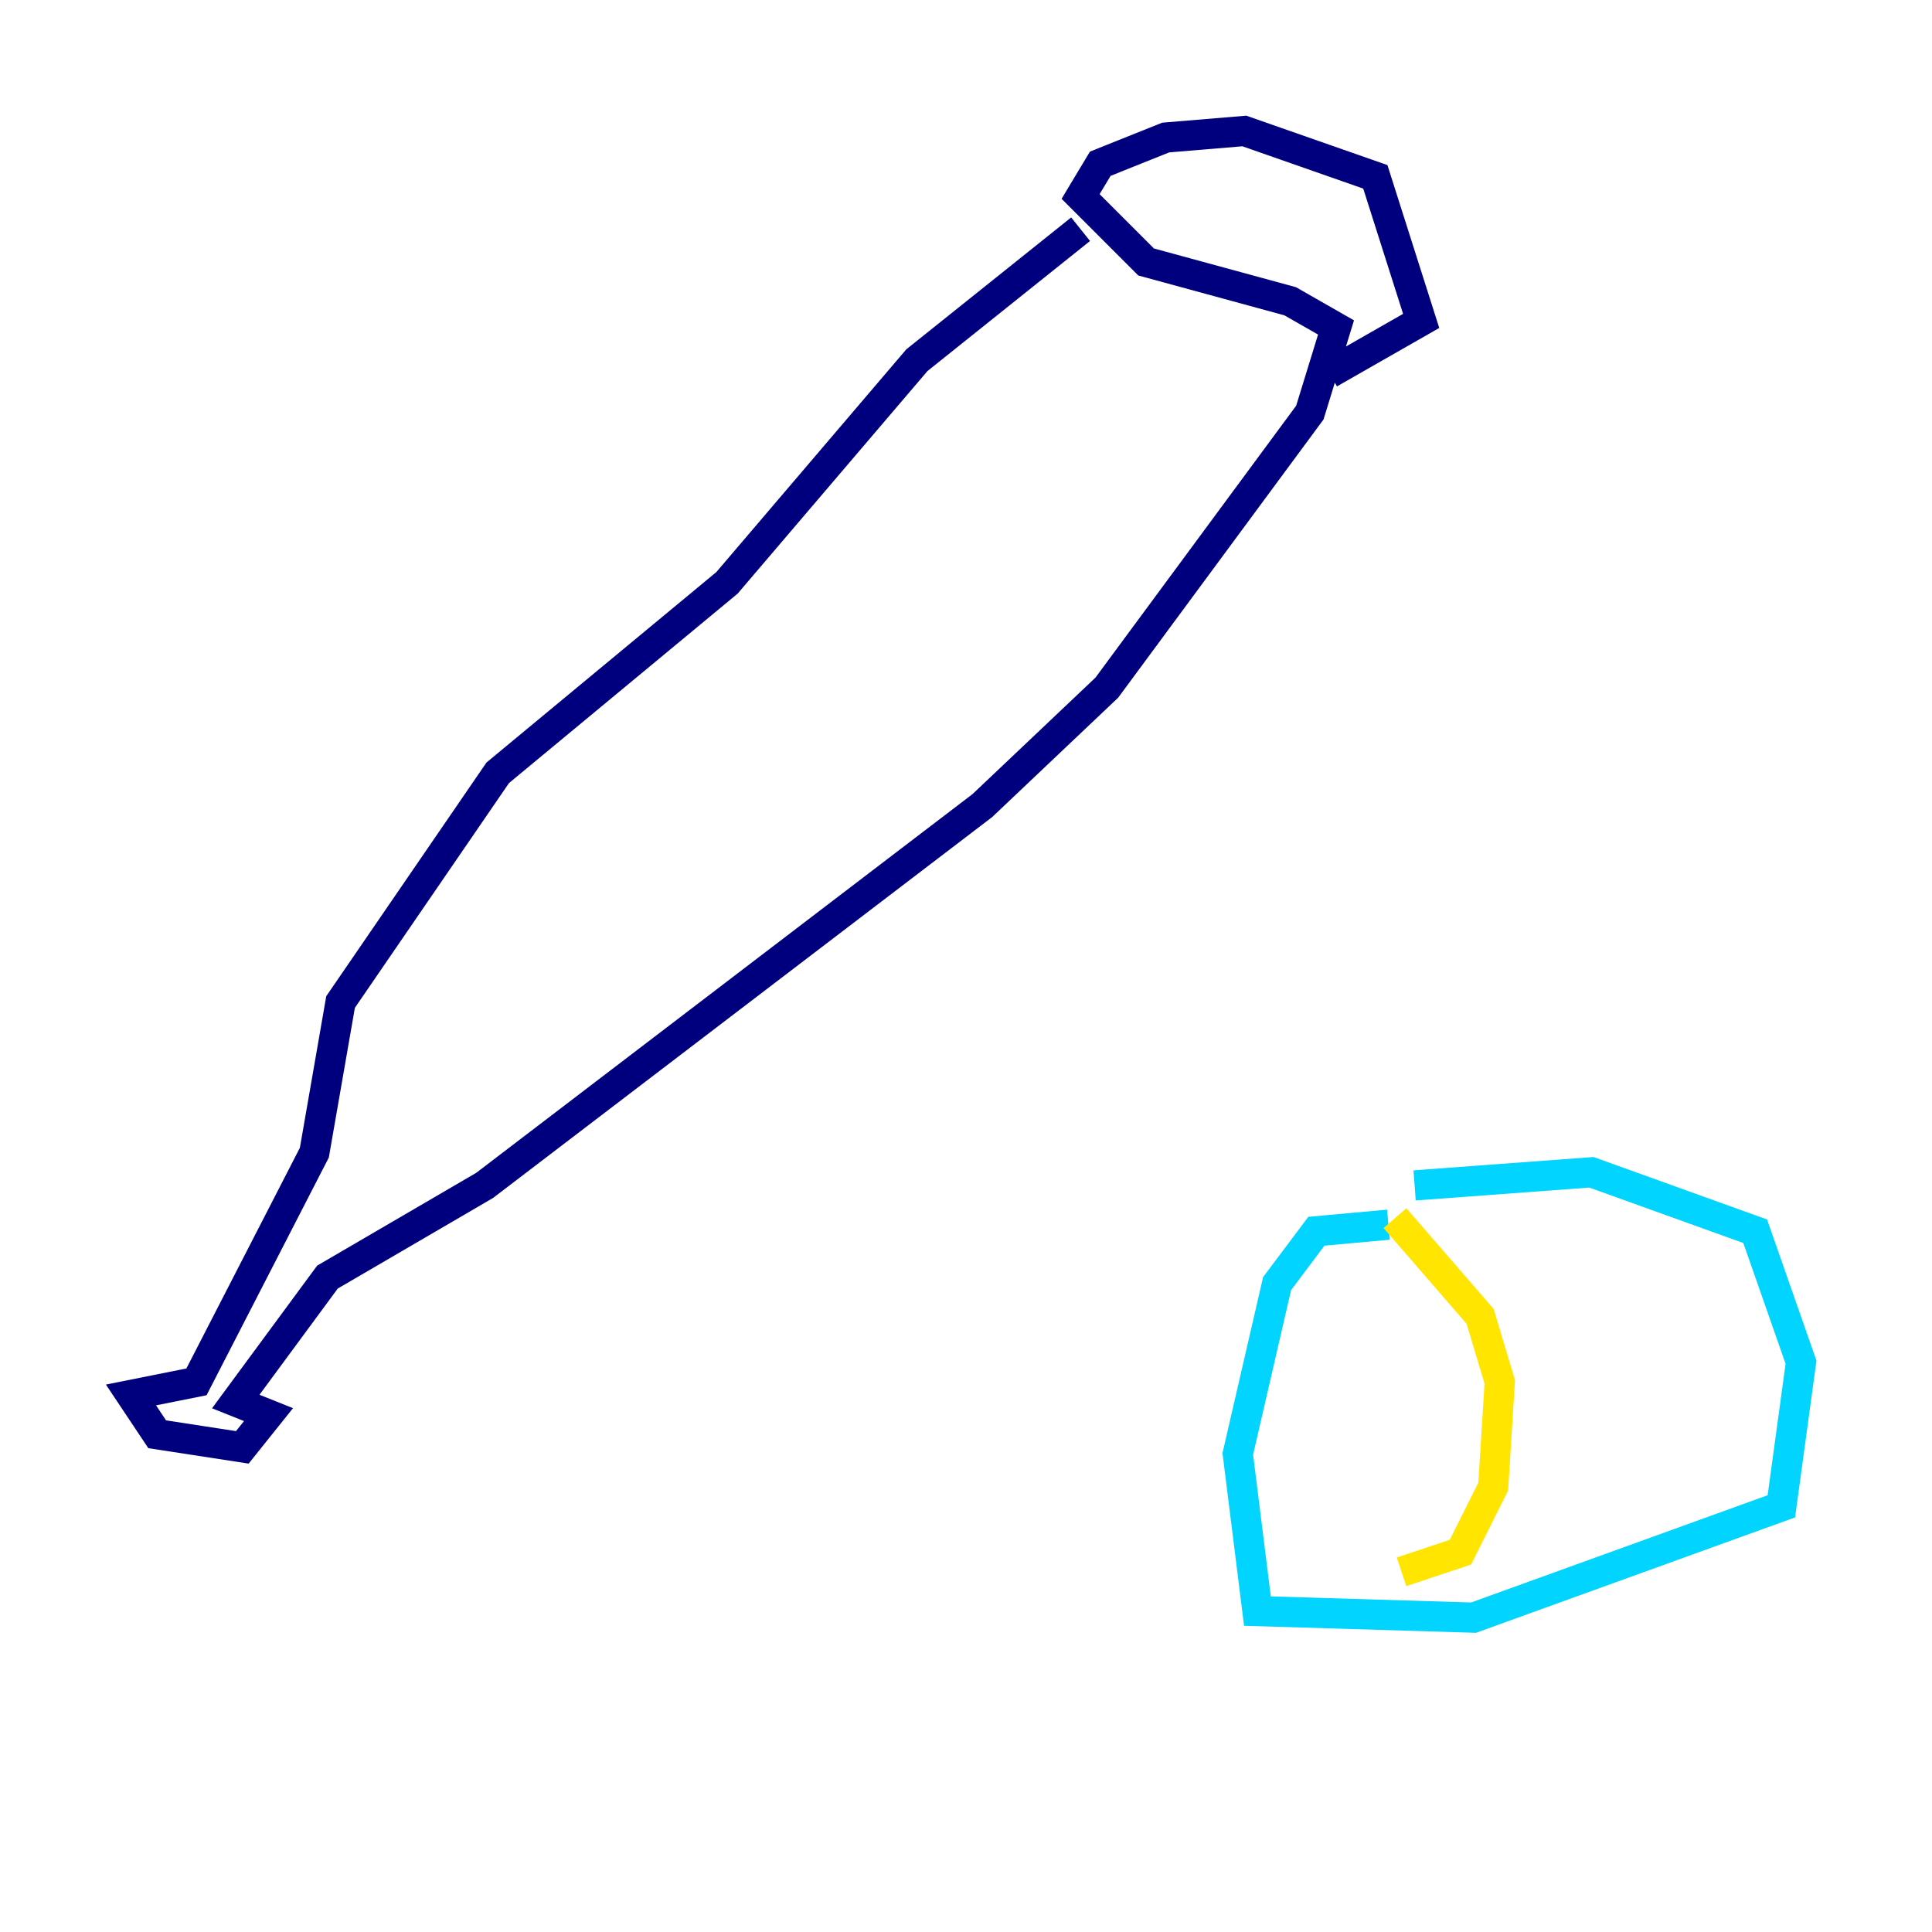<?xml version="1.0" encoding="utf-8" ?>
<svg baseProfile="tiny" height="128" version="1.2" viewBox="0,0,128,128" width="128" xmlns="http://www.w3.org/2000/svg" xmlns:ev="http://www.w3.org/2001/xml-events" xmlns:xlink="http://www.w3.org/1999/xlink"><defs /><polyline fill="none" points="71.593,15.186 60.746,23.864 48.163,38.617 32.976,51.2 22.563,66.386 20.827,76.366 13.017,91.552 8.678,92.42 10.414,95.024 16.054,95.891 17.79,93.722 15.62,92.854 21.695,84.61 32.108,78.536 65.085,53.37 73.329,45.559 86.78,27.336 88.515,21.695 85.478,19.959 75.932,17.356 71.593,13.017 72.895,10.848 77.234,9.112 82.441,8.678 91.119,11.715 94.156,21.261 88.081,24.732" stroke="#00007f" stroke-width="2" /><polyline fill="none" points="91.986,81.139 87.214,81.573 84.61,85.044 82.007,96.325 83.308,106.739 97.627,107.173 118.02,99.797 119.322,90.251 116.285,81.573 105.437,77.668 93.722,78.536" stroke="#00d4ff" stroke-width="2" /><polyline fill="none" points="92.42,80.705 98.061,87.214 99.363,91.552 98.929,98.495 96.759,102.834 92.854,104.136" stroke="#ffe500" stroke-width="2" /><polyline fill="none" points="112.814,80.271 112.814,80.271" stroke="#7f0000" stroke-width="2" /></svg>